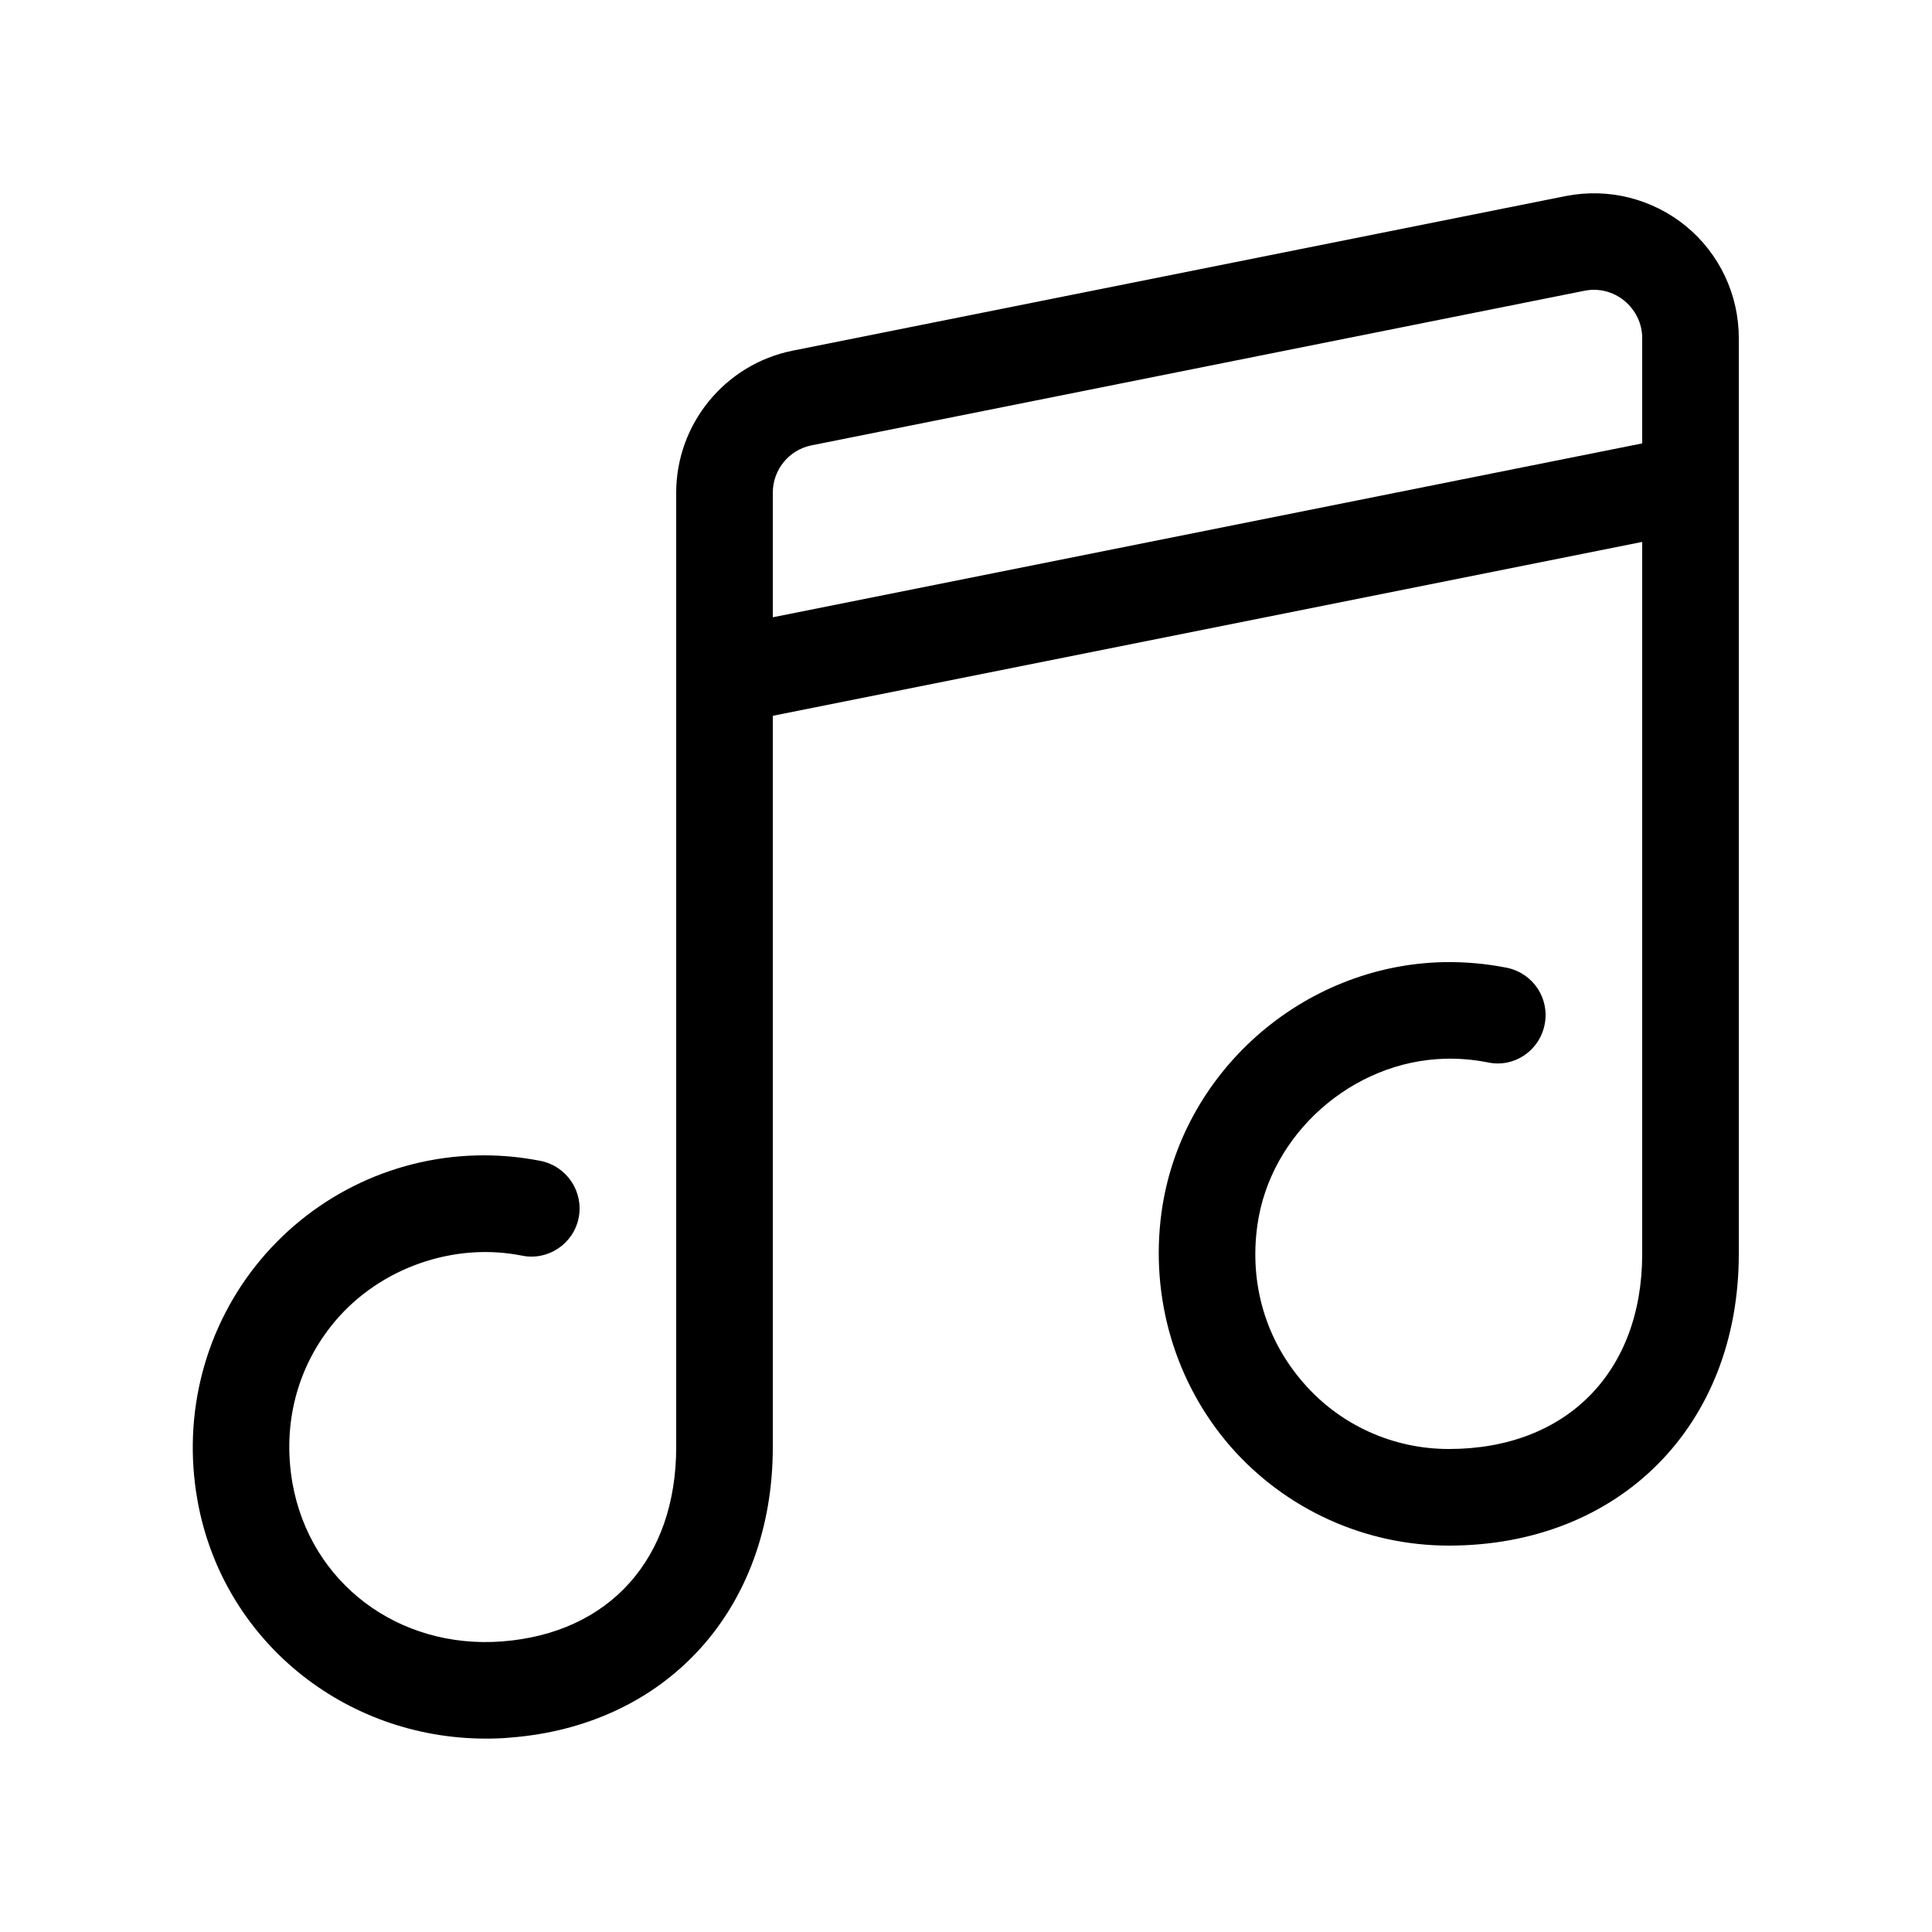 <svg height="1000" width="1000.0" xmlns="http://www.w3.org/2000/svg"><path d="m872.6 117c-17.5-14.2-40.1-19.9-62.3-15.5l-400 80c-35 7-60.3 37.9-60.3 73.5v494c0 57.8-34.5 96.3-90.1 100.6-53.8 4.1-99.3-30.3-108.5-81.8-5.4-30.7 2.4-60.5 21.9-83.8 23.5-27.9 61.7-41.1 96.8-34.1 13.4 2.8 26.7-6 29.4-19.5s-6-26.7-19.6-29.5c-9.6-1.9-19.5-2.9-29.4-2.9-44.7 0-86.8 19.7-115.5 53.9-28.8 34.4-40.8 79.8-32.8 124.6 12.8 72.2 75.8 123.4 149.3 123.4 4 0 8.2-0.1 12.3-0.5 81.5-6.2 136.2-66.7 136.2-150.4v-378.5l450-90v368.5c0 61.3-39.3 101-100.1 101-28.9 0-56.3-12.4-75.2-34.2-19.6-22.4-28.1-51.4-23.9-81.5 6.5-47.4 49.3-85.2 97.4-86.3 7.5-0.2 14.8 0.5 21.9 1.9 13.6 2.9 26.7-6 29.4-19.6s-6-26.6-19.6-29.4c-10.6-2.1-21.5-3.1-32.7-2.9-73.3 1.6-136.1 57.3-146 129.5-6 44 7 88.2 35.7 121.2 28.5 32.6 69.7 51.3 113 51.3 88.4 0 150.1-62.1 150.1-151v-474c0-22.5-10-43.7-27.4-58z m-472.6 202.5v-64.5c0-11.9 8.4-22.2 20.1-24.5l400-80c7.3-1.5 14.9 0.4 20.7 5.2s9.2 11.8 9.2 19.3v54.5l-450 90z"/></svg>